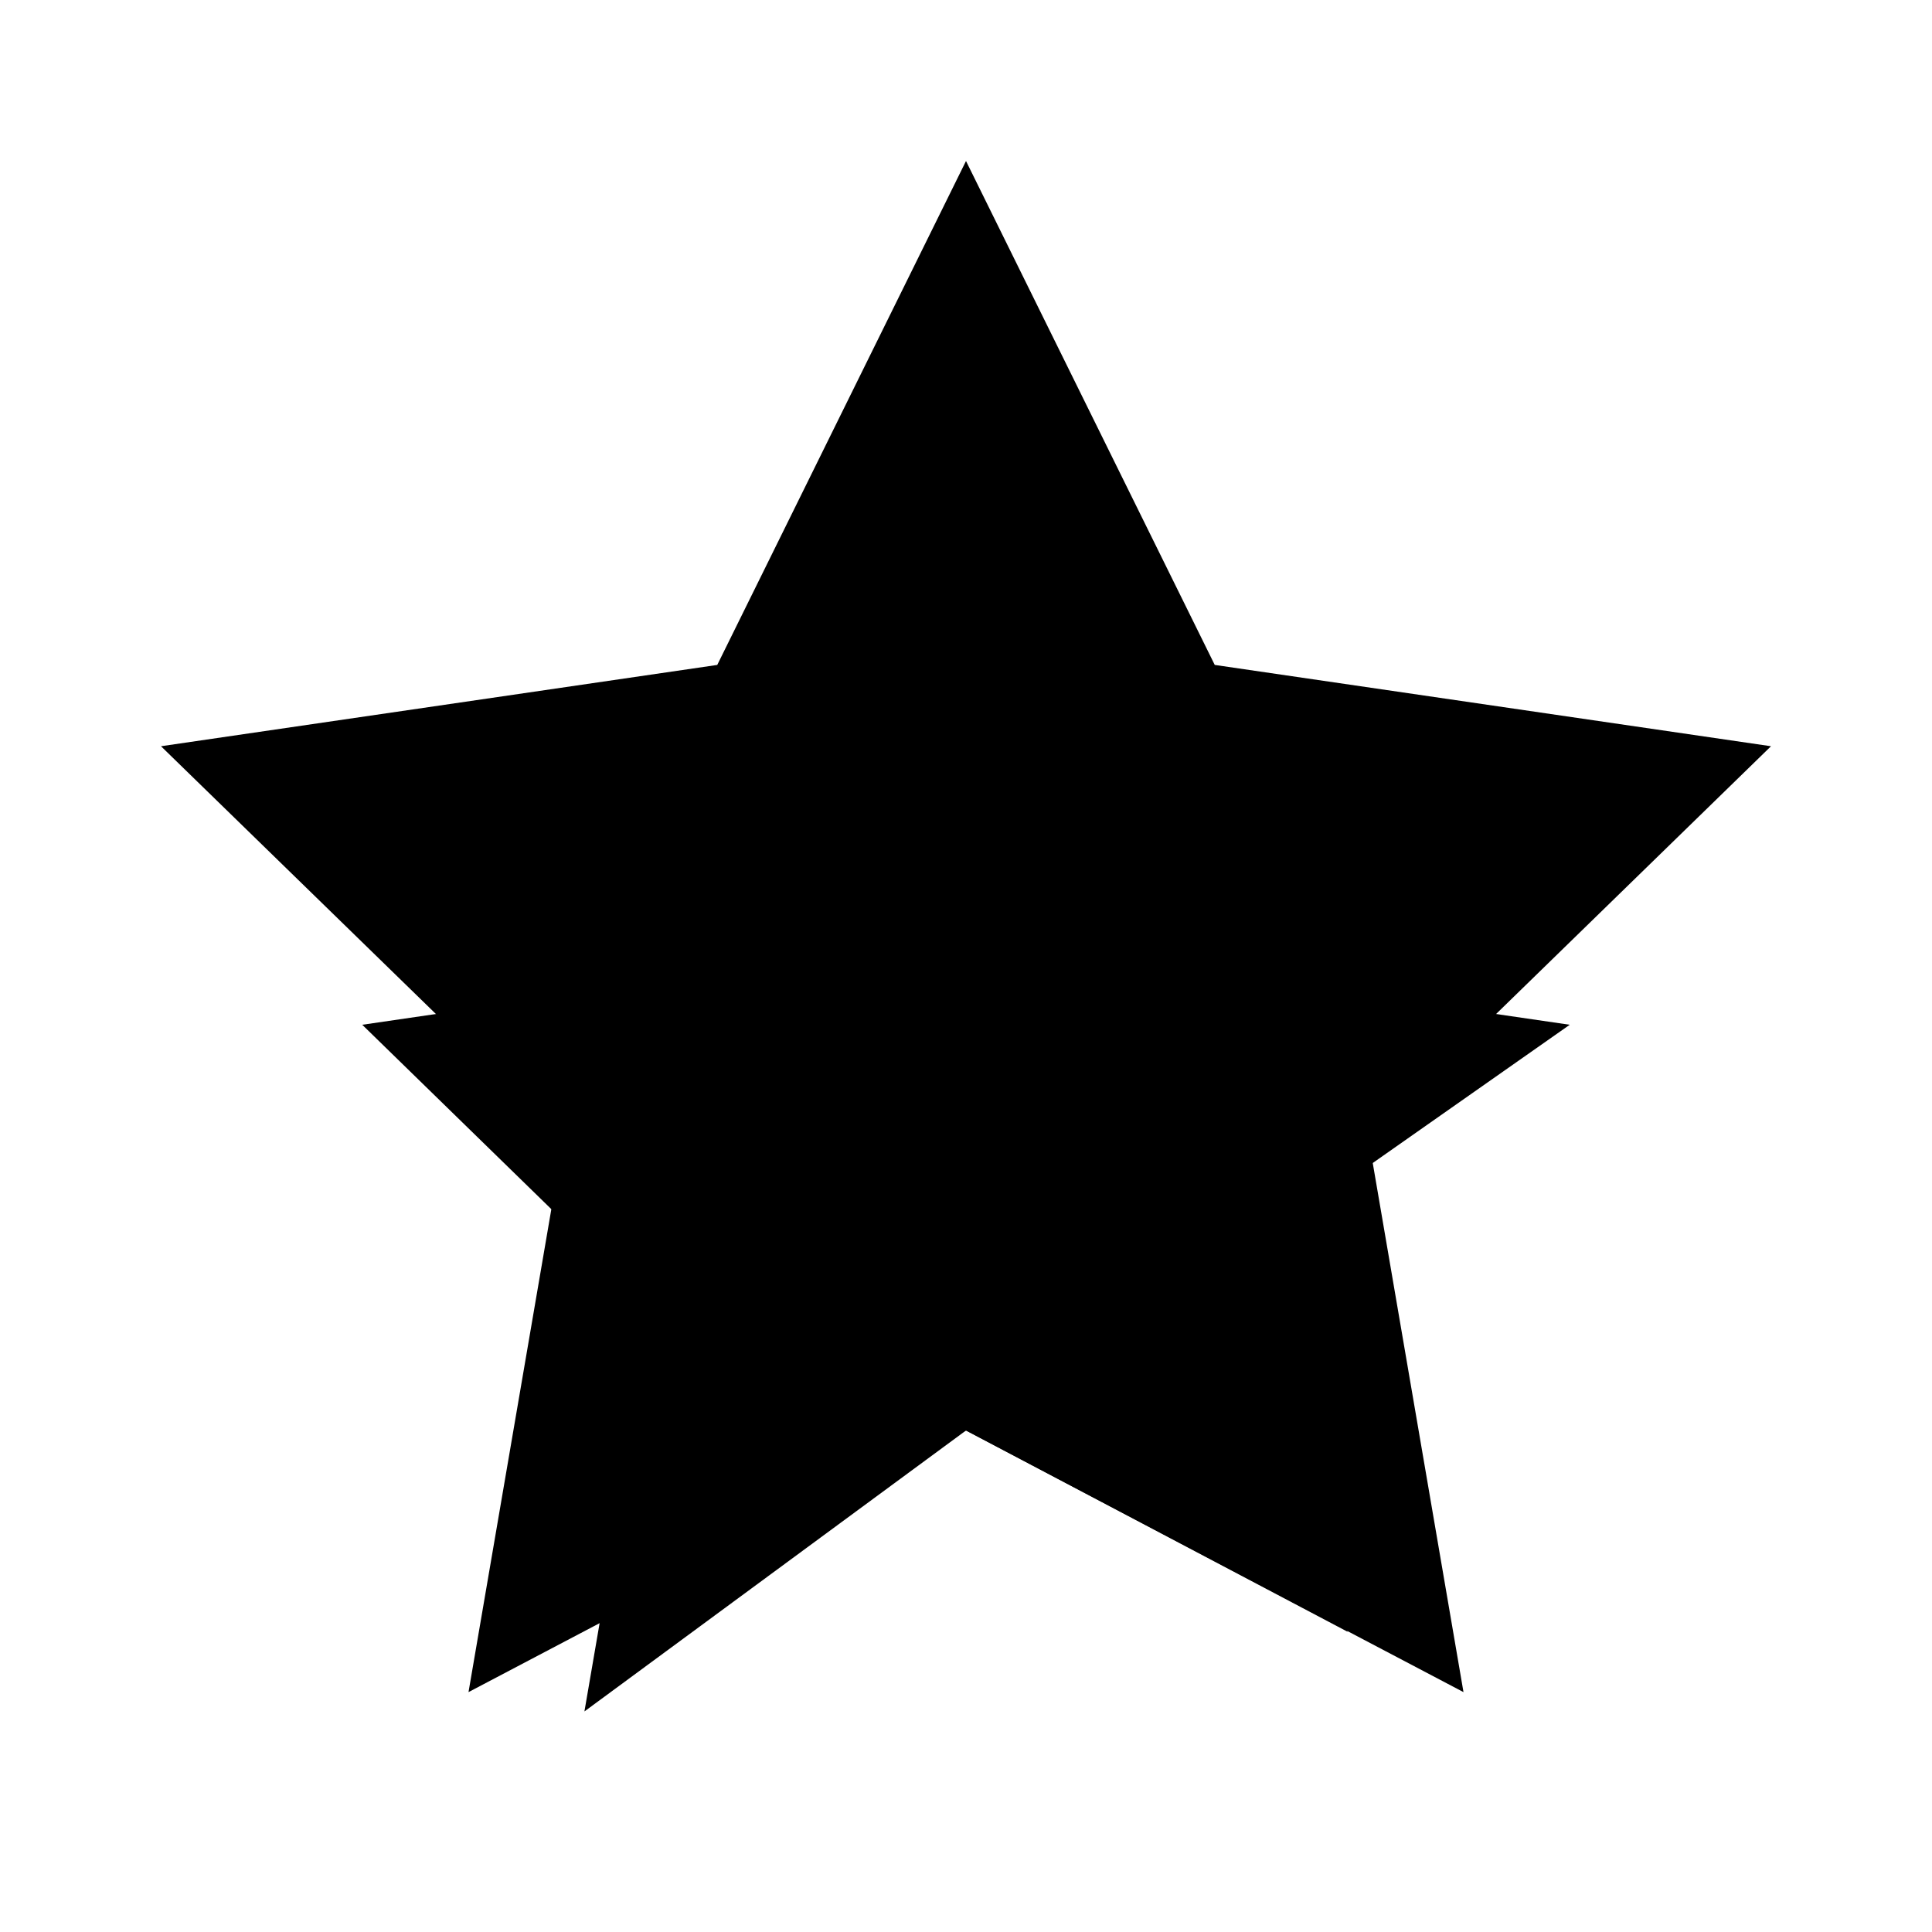 <svg xmlns="http://www.w3.org/2000/svg" viewBox="0 0 24 24" fill="currentColor">
  <path d="M12 2l3.09 6.26L22 9.27l-5 4.87 1.18 6.88L12 17.77l-6.18 3.25L7 14.14 2 9.27l6.91-1.01L12 2z"/>
  <path d="M12 7l-2.5 5-5 0.73 3.62 3.53-.86 5L12 17.77l4.74 2.5-.86-5L19.5 12.73l-5-.73L12 7z"/>
  <circle cx="12" cy="12" r="1"/>
</svg>